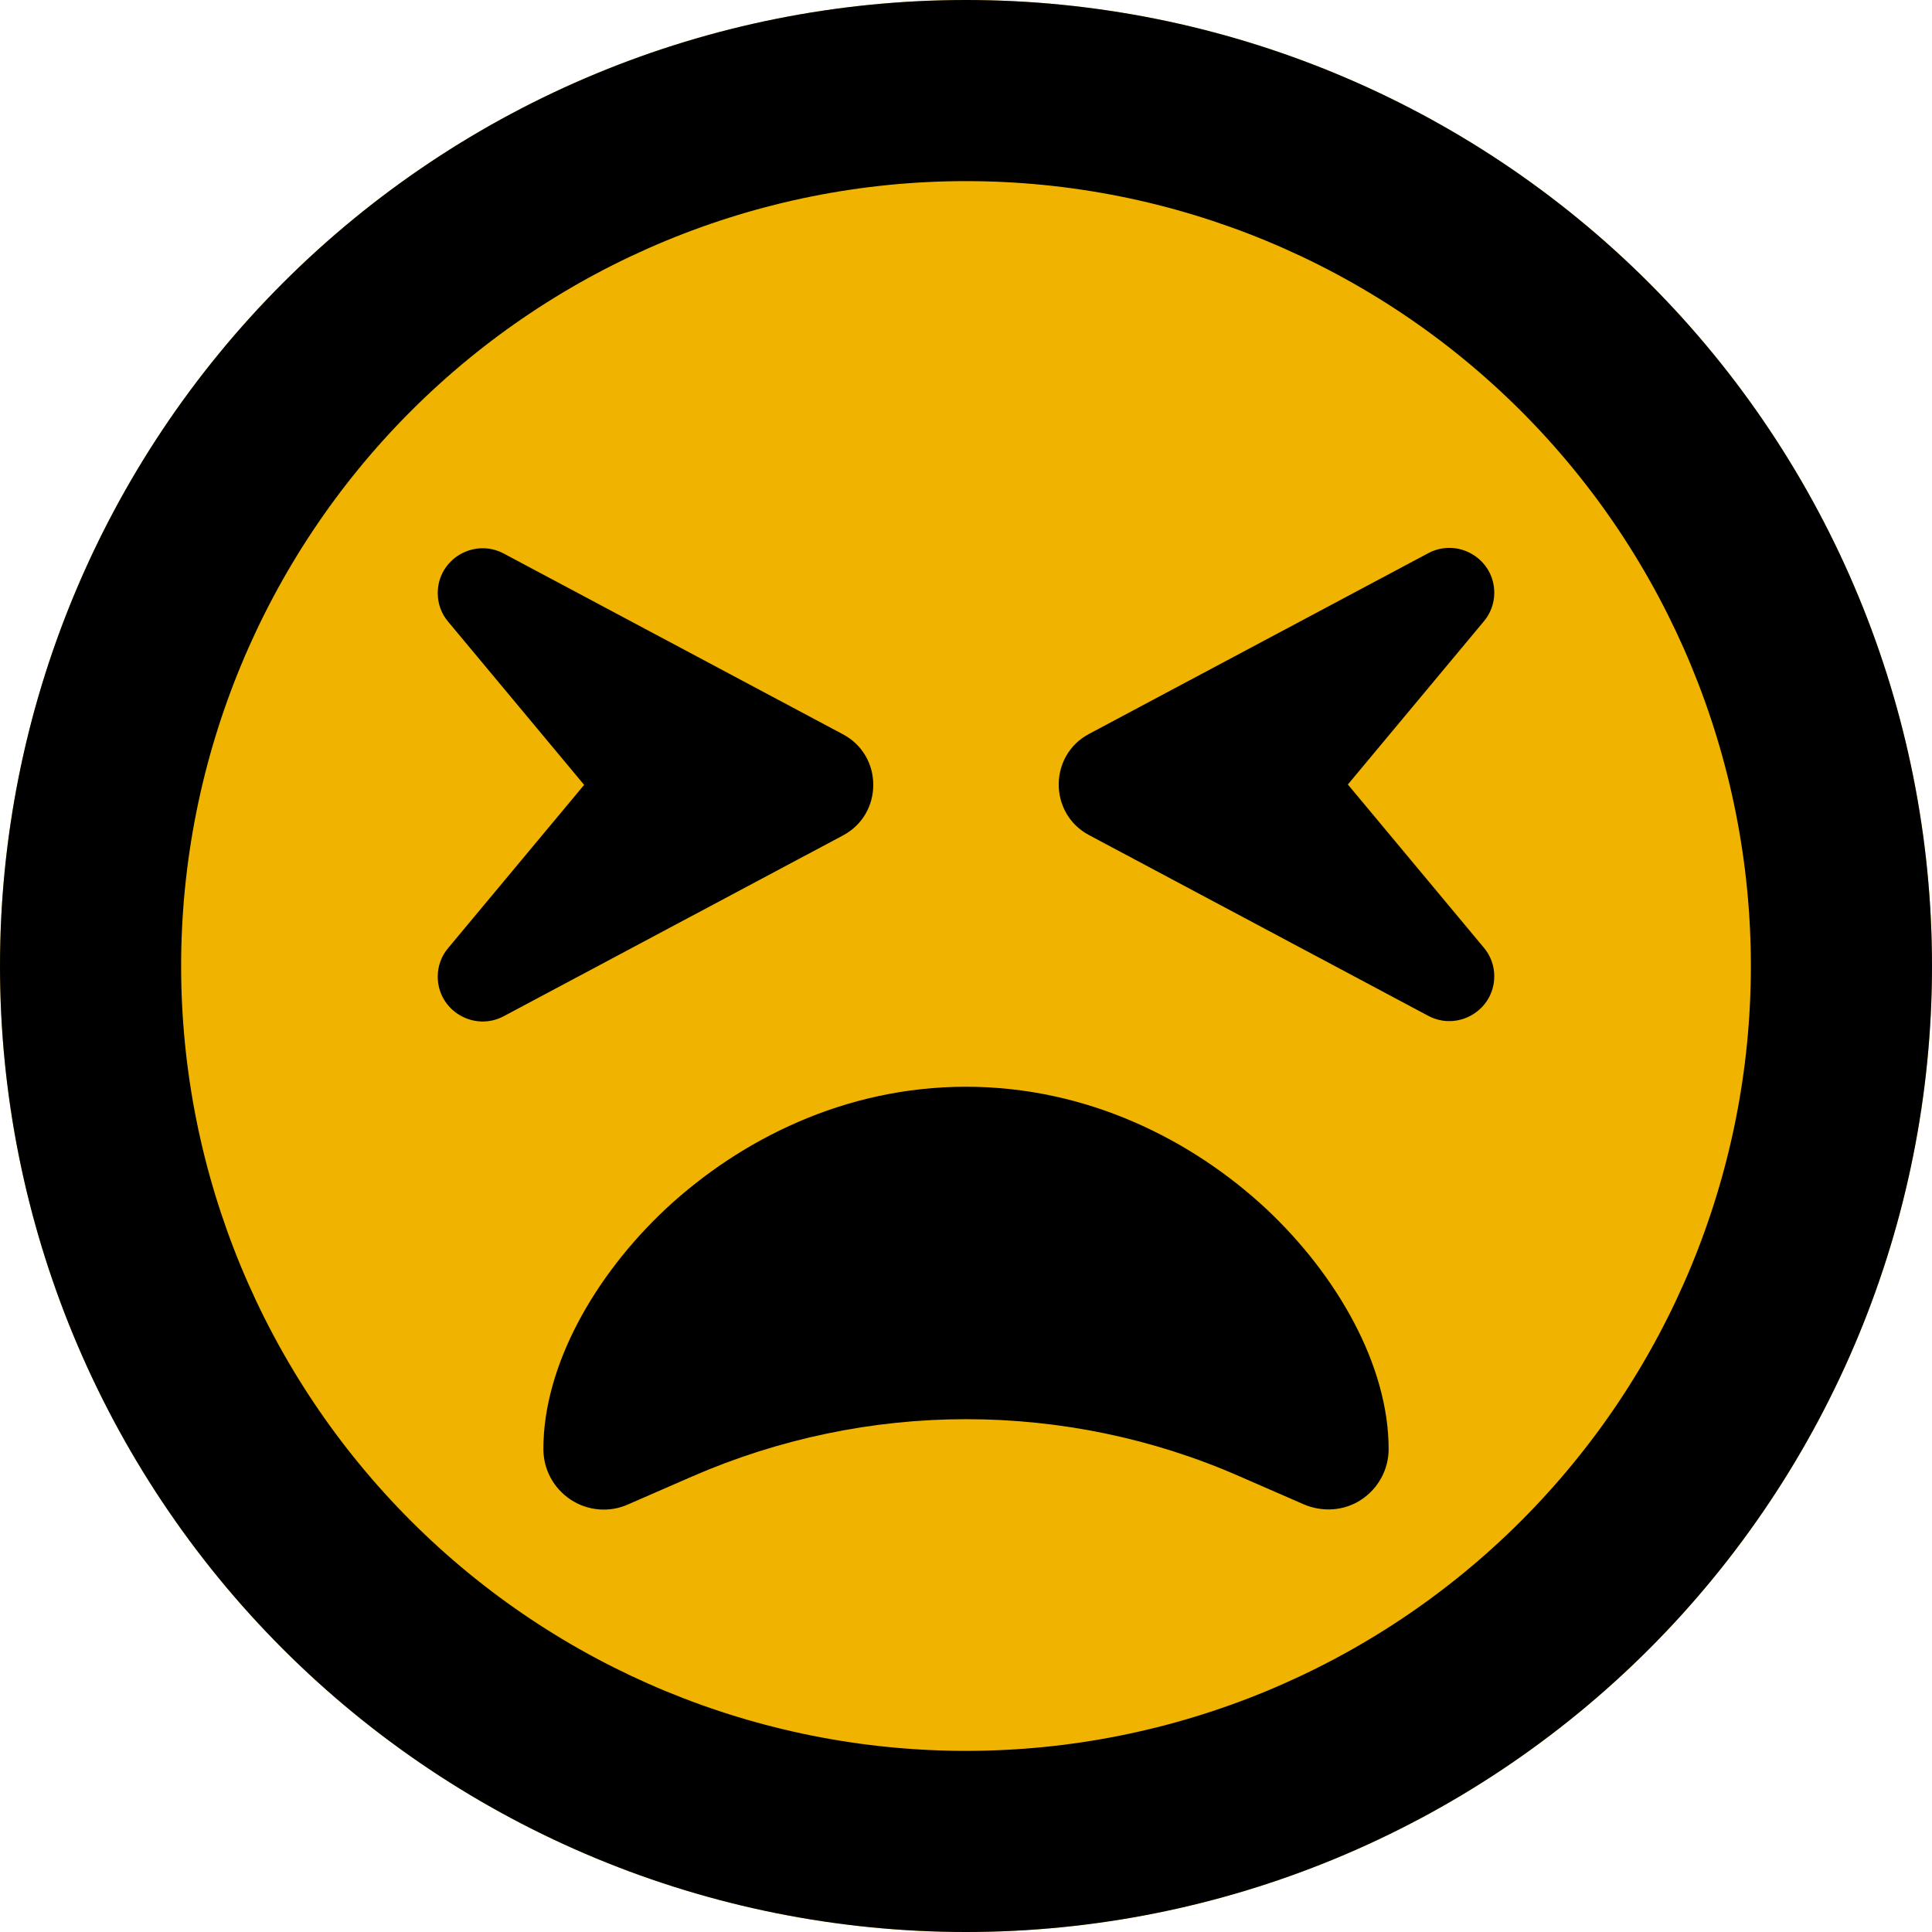 <svg width="60" height="60" viewBox="0 0 60 60" fill="none" xmlns="http://www.w3.org/2000/svg">
<circle cx="30" cy="30" r="30" fill="#EFB300"/>
<path d="M54.375 30C54.375 23.535 51.807 17.335 47.236 12.764C42.664 8.193 36.465 5.625 30 5.625C23.535 5.625 17.335 8.193 12.764 12.764C8.193 17.335 5.625 23.535 5.625 30C5.625 36.465 8.193 42.664 12.764 47.236C17.335 51.807 23.535 54.375 30 54.375C36.465 54.375 42.664 51.807 47.236 47.236C51.807 42.664 54.375 36.465 54.375 30ZM0 30C0 22.044 3.161 14.413 8.787 8.787C14.413 3.161 22.044 0 30 0C37.956 0 45.587 3.161 51.213 8.787C56.839 14.413 60 22.044 60 30C60 37.956 56.839 45.587 51.213 51.213C45.587 56.839 37.956 60 30 60C22.044 60 14.413 56.839 8.787 51.213C3.161 45.587 0 37.956 0 30ZM20.684 37.535C22.98 35.402 26.227 33.75 30 33.75C33.773 33.75 37.02 35.402 39.316 37.535C41.543 39.621 43.125 42.422 43.125 45C43.125 45.633 42.809 46.219 42.281 46.57C41.754 46.922 41.086 46.969 40.5 46.723L38.484 45.844C35.812 44.672 32.918 44.074 30 44.074C27.082 44.074 24.188 44.684 21.516 45.844L19.5 46.723C18.926 46.98 18.246 46.922 17.719 46.57C17.191 46.219 16.875 45.633 16.875 45C16.875 42.422 18.457 39.621 20.684 37.535ZM15.645 17.191L26.18 22.805C27.434 23.473 27.434 25.277 26.18 25.945L15.645 31.559C14.719 32.051 13.594 31.383 13.594 30.328C13.594 30 13.711 29.684 13.922 29.438L18.141 24.375L13.922 19.312C13.711 19.066 13.594 18.75 13.594 18.422C13.594 17.367 14.719 16.699 15.645 17.191ZM46.406 18.41C46.406 18.738 46.289 19.055 46.078 19.301L41.859 24.363L46.078 29.426C46.289 29.672 46.406 29.988 46.406 30.316C46.406 31.371 45.281 32.039 44.355 31.547L33.82 25.934C32.566 25.266 32.566 23.461 33.82 22.793L44.355 17.18C45.281 16.688 46.406 17.355 46.406 18.41Z" fill="black"/>
</svg>
